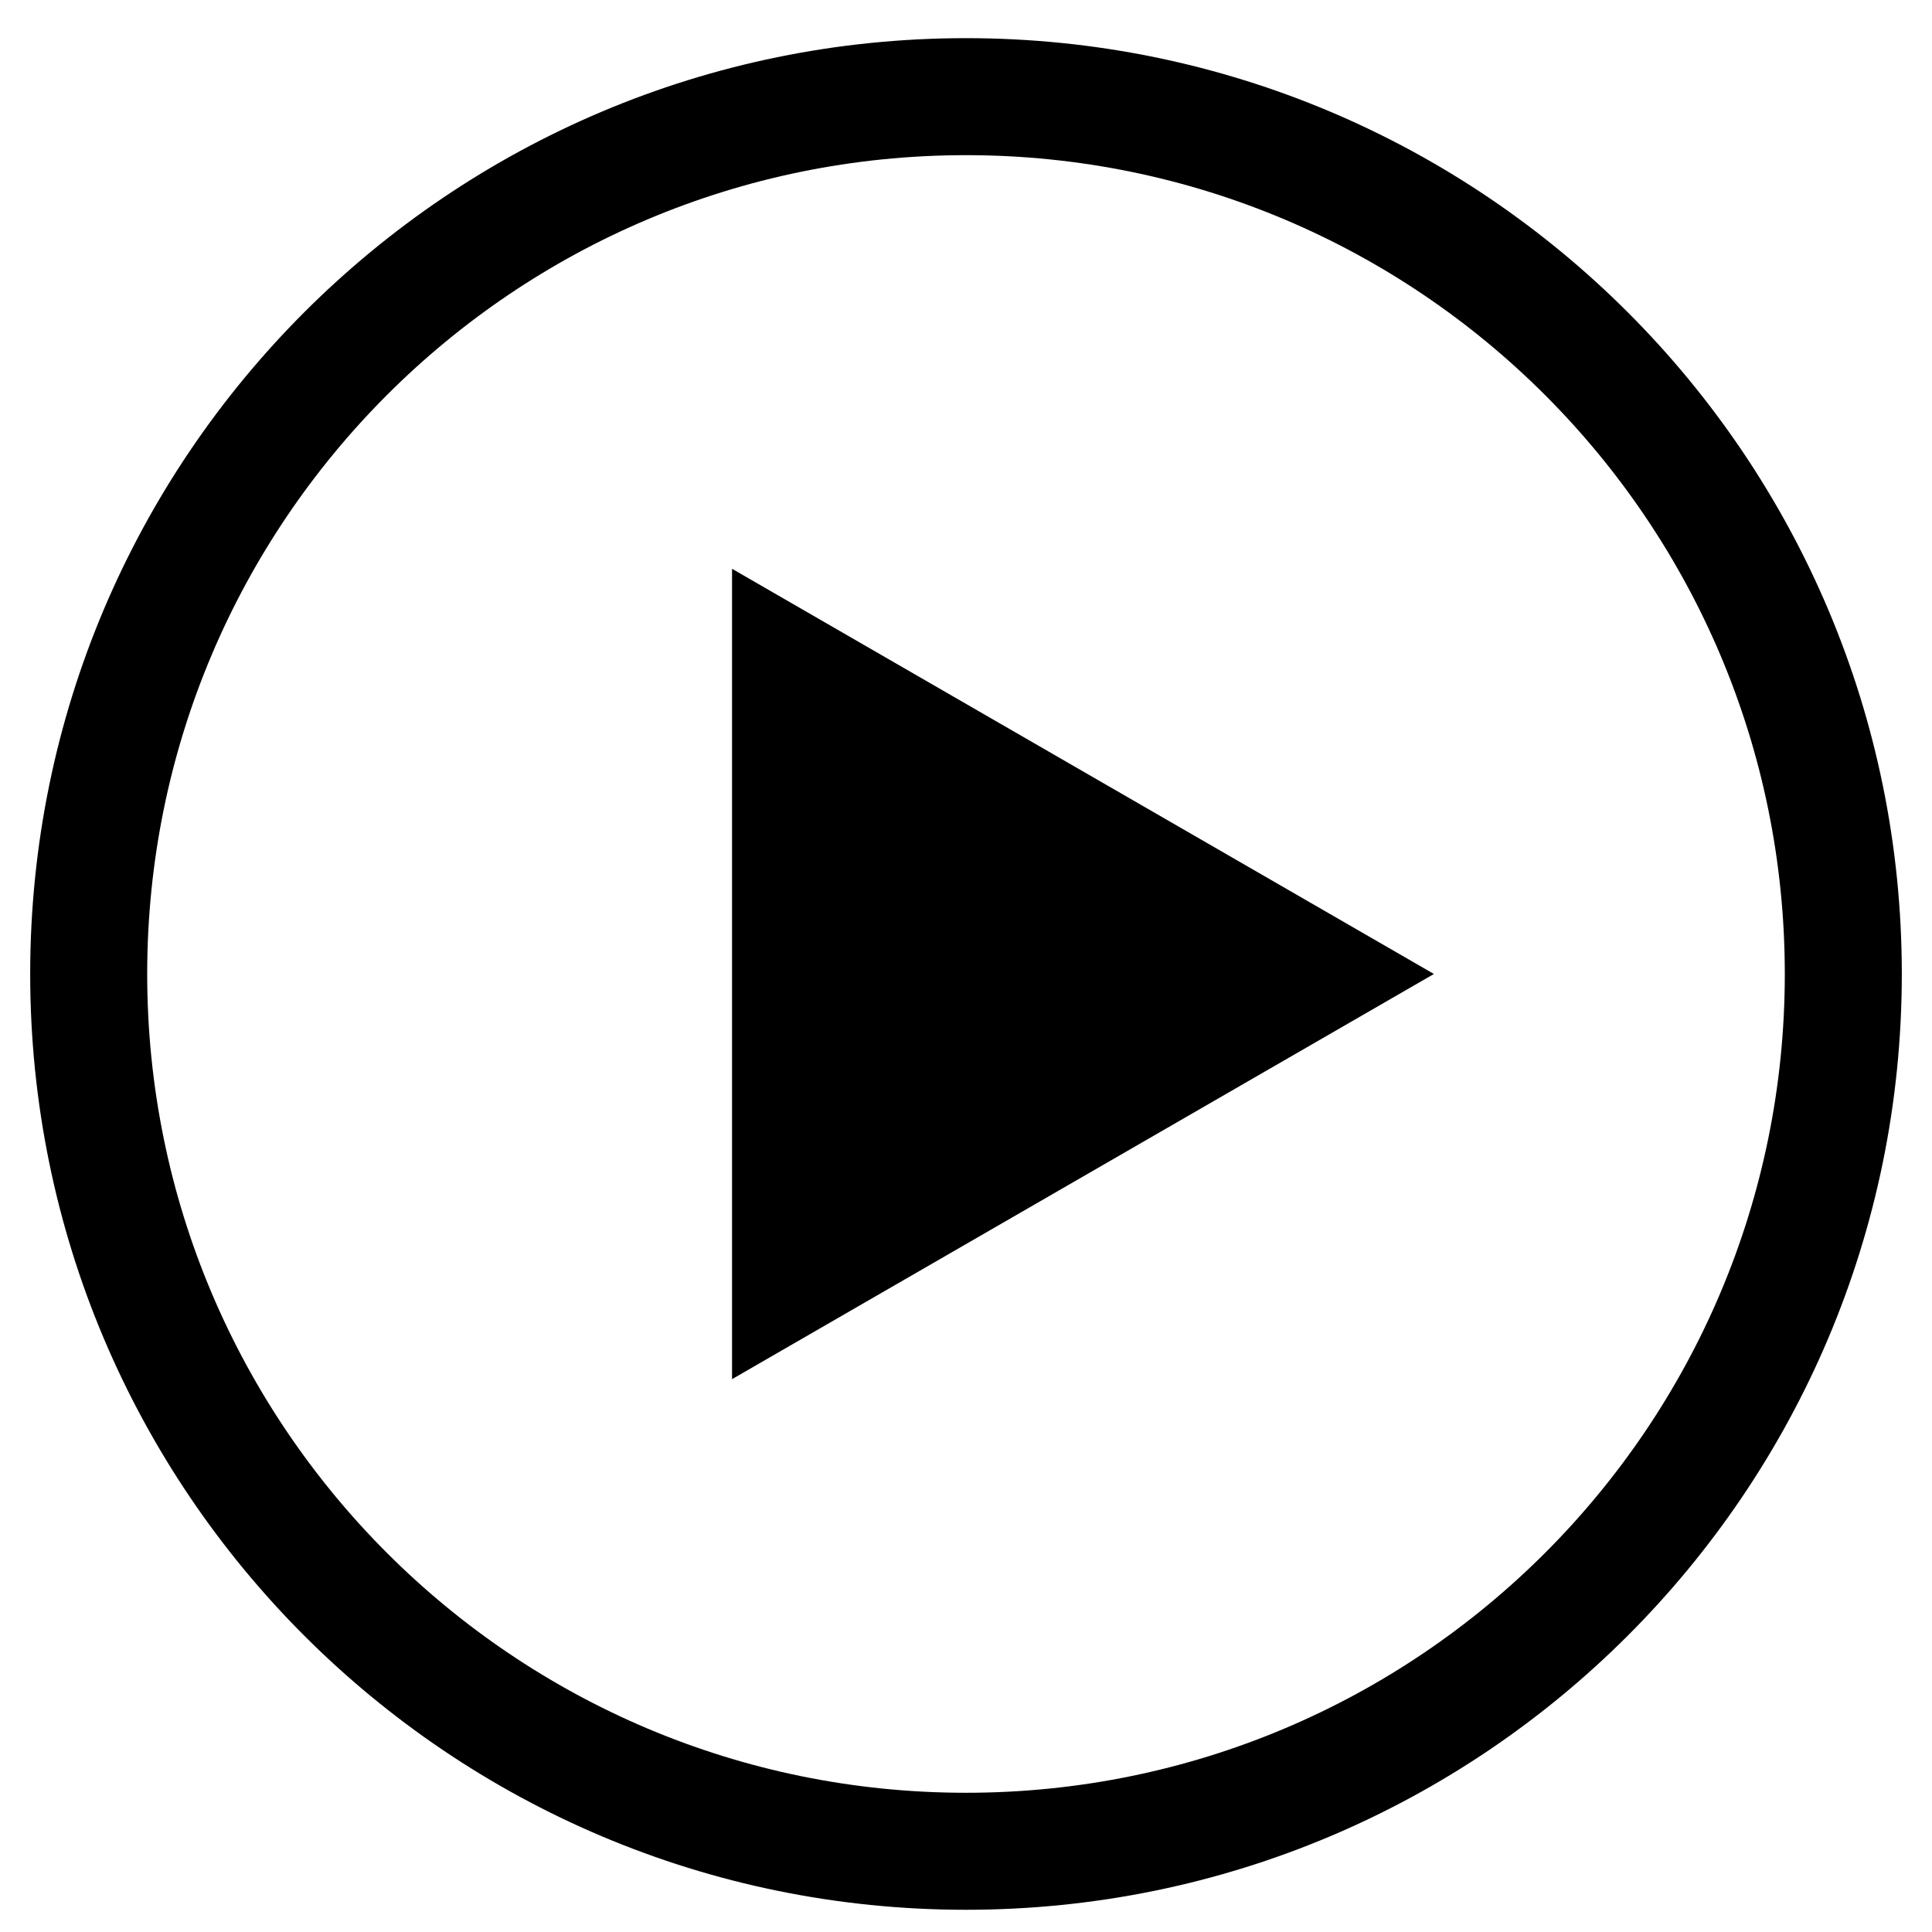 <?xml version="1.0" encoding="utf-8"?>
<!-- Generated by IcoMoon.io -->
<!DOCTYPE svg PUBLIC "-//W3C//DTD SVG 1.1//EN" "http://www.w3.org/Graphics/SVG/1.1/DTD/svg11.dtd">
<svg version="1.1" xmlns="http://www.w3.org/2000/svg" xmlns:xlink="http://www.w3.org/1999/xlink" width="32" height="32" viewBox="0 0 32 32">
<path d="M16 0.632c-8.561 0-15.5 6.939-15.5 15.5s6.939 15.5 15.5 15.5 15.5-6.939 15.5-15.5-6.939-15.5-15.5-15.5zM16 29.694c-7.491 0-13.562-6.071-13.562-13.562s6.071-13.562 13.562-13.562c7.491 0 13.562 6.072 13.562 13.562 0 7.491-6.071 13.562-13.562 13.562zM12.125 22.843l11.625-6.711-11.625-6.711v13.422z"></path>
</svg>
